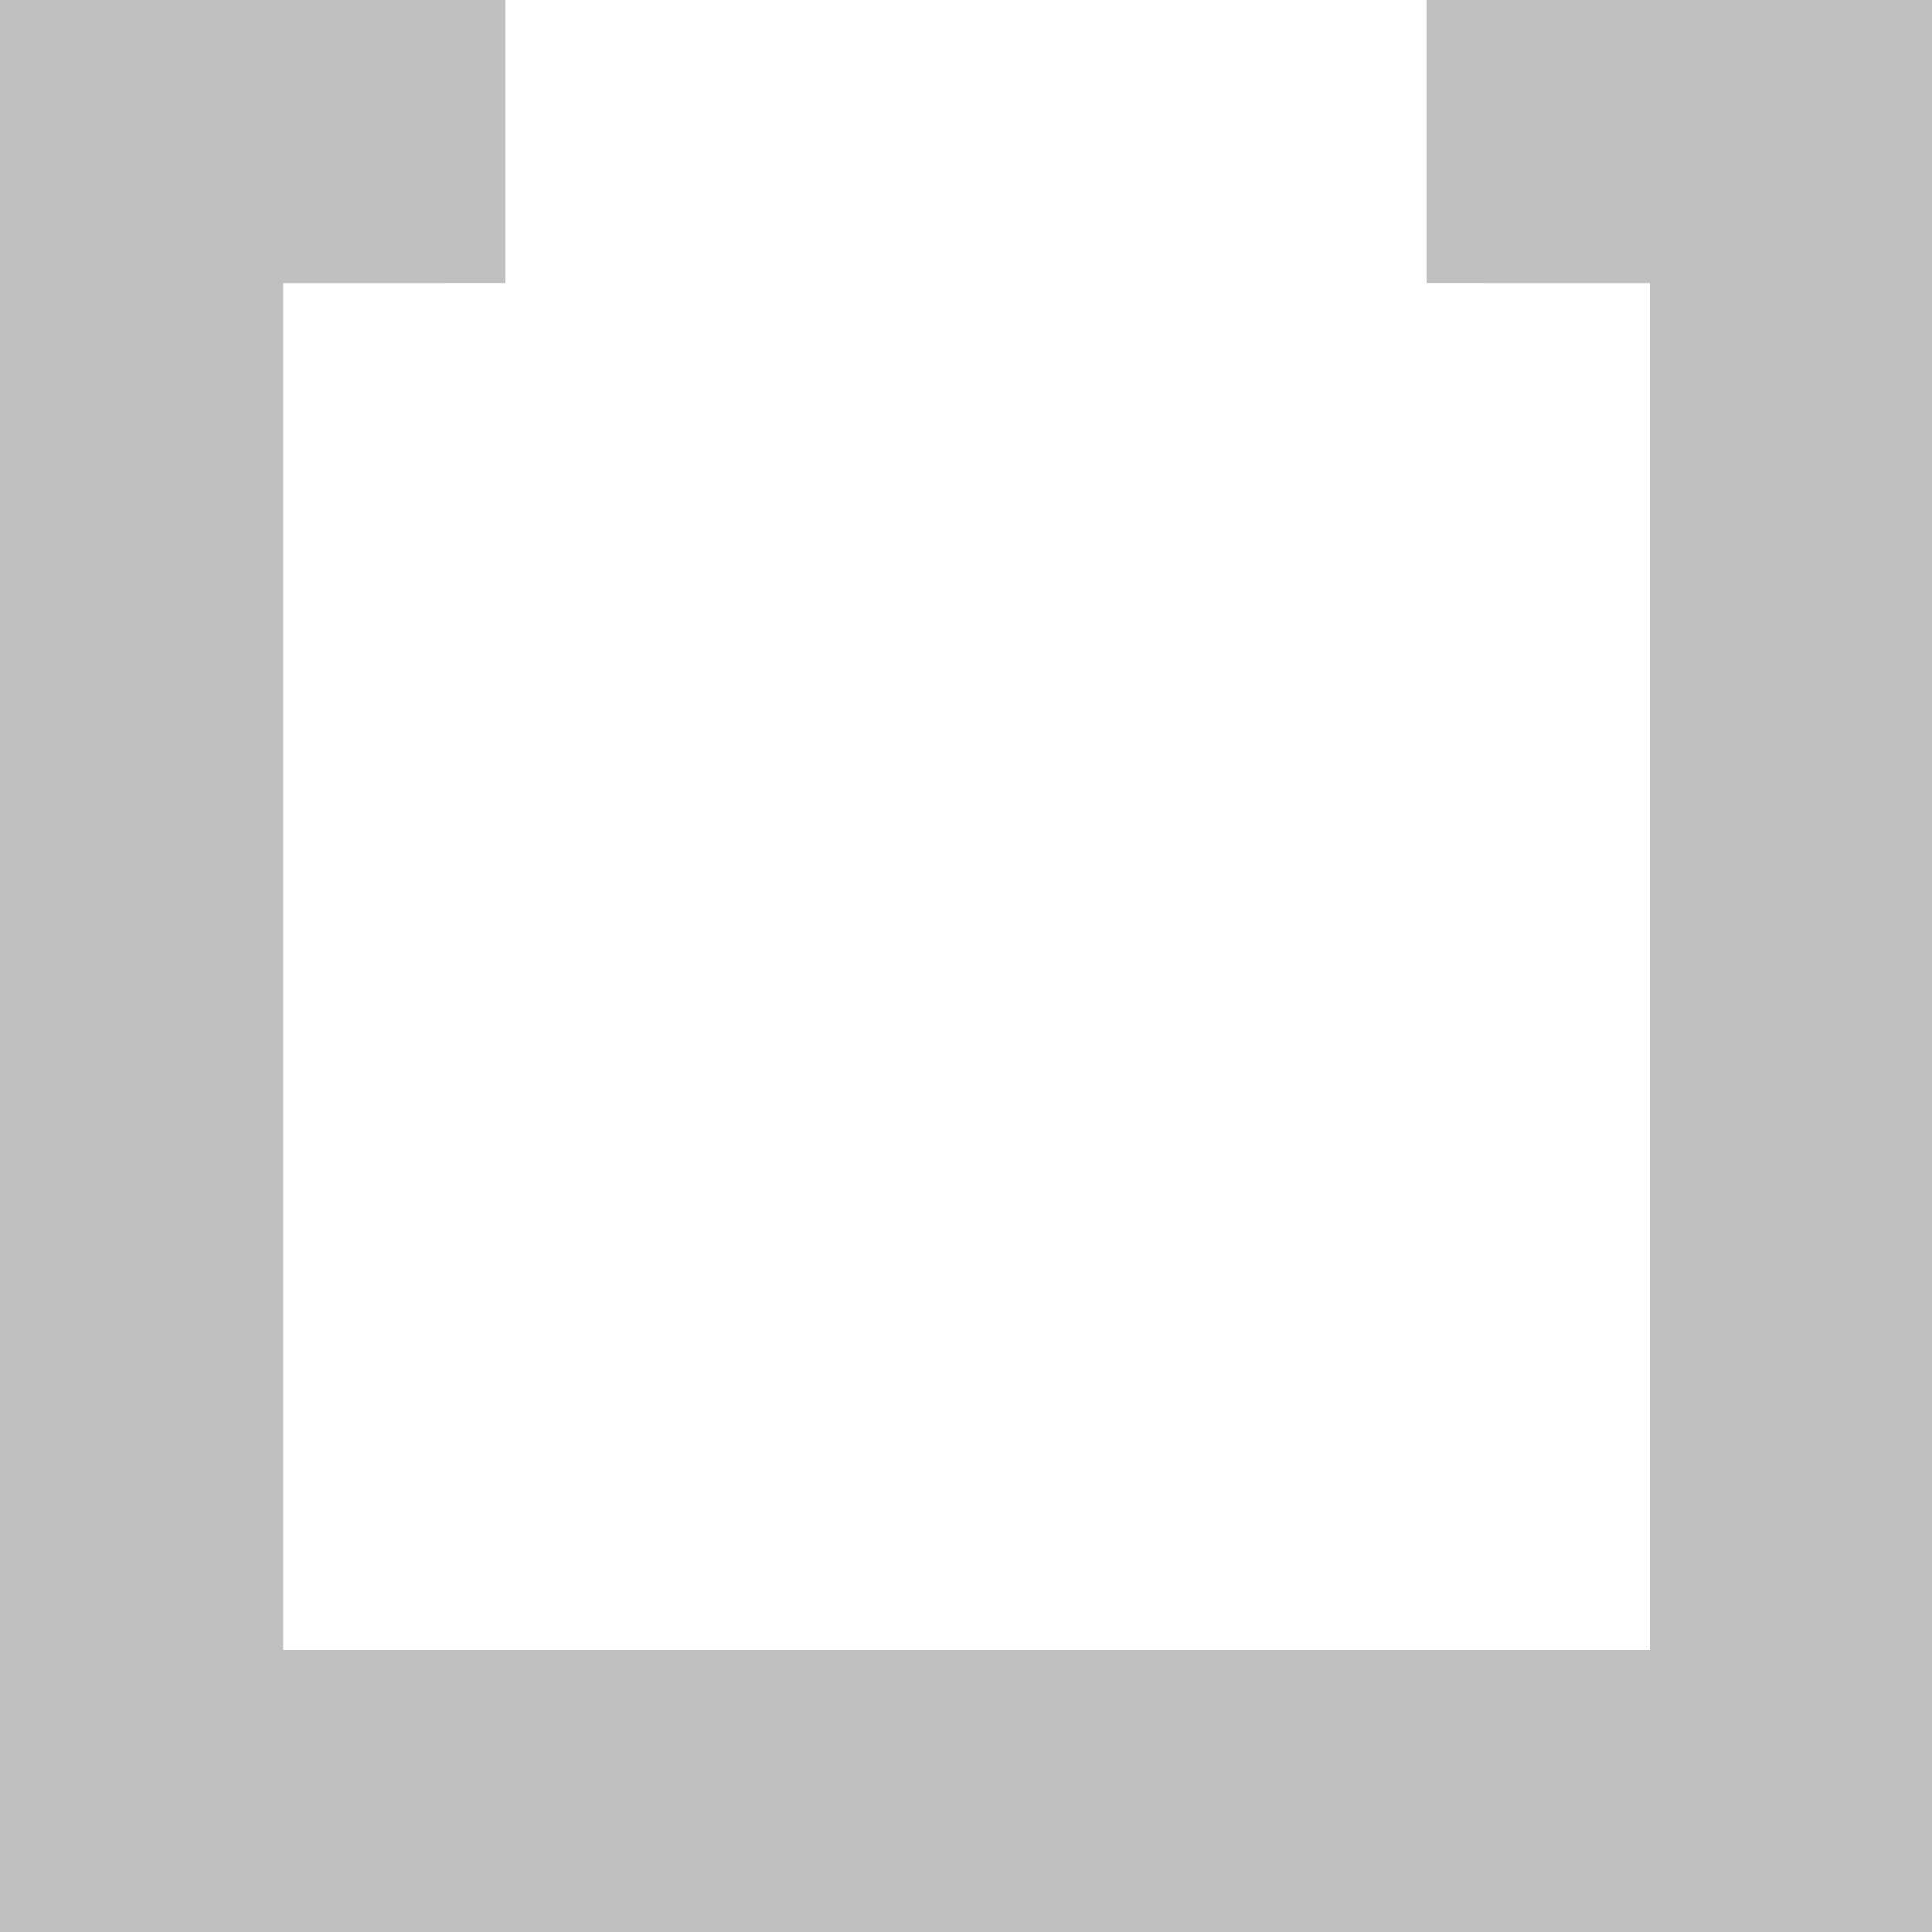 <?xml version="1.0" encoding="UTF-8"?>
<!-- Generated by jsxcad -->
<!DOCTYPE svg PUBLIC "-//W3C//DTD SVG 1.1 Tiny//EN" "http://www.w3.org/Graphics/SVG/1.1/DTD/svg11-tiny.dtd">
<svg baseProfile="tiny" height="1.625mm" width="1.625mm" viewBox="0 0 1.625 1.625" version="1.1" stroke="black" stroke-width=".1" fill="none" xmlns="http://www.w3.org/2000/svg">
<path fill="#c0c0c0" stroke="#c0c0c0" d="M1.25 0 L1.625 0 L1.625 1.625 L0 1.625 L0 0 L0.375 0 L0.375 0.188 L0.188 0.188 L0.188 0.906 L0.188 1.349 L0.188 1.438 L1.438 1.438 L1.438 1.209 L1.438 0.906 L1.438 0.188 L1.25 0.188 z"/>
<path fill="#c0c0c0" stroke="#c0c0c0" d="M1.438 1.438 L1.438 1.438 L0.188 1.438 L0.188 1.438 z"/>
<path fill="#c0c0c0" stroke="#c0c0c0" d="M0.188 0.188 L0.188 0.188 L0.188 0.906 L0.188 1.349 L0.188 1.438 L0.188 1.438 L0.188 1.349 L0.188 0.906 z"/>
<path fill="#c0c0c0" stroke="#c0c0c0" d="M1.438 0.188 L1.438 0.188 L1.438 0.906 L1.438 1.209 L1.438 1.438 L1.438 1.438 L1.438 1.209 L1.438 0.906 z"/>
<path fill="#c0c0c0" stroke="#c0c0c0" d="M4.440892098500626e-16 0 L4.440892098500626e-16 0 L4.440892098500626e-16 1.625 L4.440892098500626e-16 1.625 z"/>
<path fill="#c0c0c0" stroke="#c0c0c0" d="M0.375 0 L0.375 0 L0.375 0.188 L0.375 0.188 z"/>
<path fill="#c0c0c0" stroke="#c0c0c0" d="M0.375 0.188 L0.375 0.188 L0.188 0.188 L0.188 0.188 z"/>
<path fill="#c0c0c0" stroke="#c0c0c0" d="M1.25 0 L1.25 0 L1.25 0.188 L1.25 0.188 z"/>
<path fill="#c0c0c0" stroke="#c0c0c0" d="M1.25 0.188 L1.25 0.188 L1.438 0.188 L1.438 0.188 z"/>
<path fill="#c0c0c0" stroke="#c0c0c0" d="M0.375 4.440892098500626e-16 L0.375 4.440892098500626e-16 L0 4.440892098500626e-16 L0 4.440892098500626e-16 z"/>
<path fill="#c0c0c0" stroke="#c0c0c0" d="M1.625 1.625 L1.625 1.625 L0 1.625 L0 1.625 z"/>
<path fill="#c0c0c0" stroke="#c0c0c0" d="M1.625 0 L1.625 0 L1.625 1.625 L1.625 1.625 z"/>
<path fill="#c0c0c0" stroke="#c0c0c0" d="M1.625 4.440892098500626e-16 L1.625 4.440892098500626e-16 L1.25 4.440892098500626e-16 L1.25 4.440892098500626e-16 z"/>
<path fill="#c0c0c0" stroke="#c0c0c0" d="M1.625 0 L1.25 0 L1.25 0.188 L1.438 0.188 L1.438 0.906 L1.438 1.209 L1.438 1.438 L0.188 1.438 L0.188 1.349 L0.188 0.906 L0.188 0.188 L0.375 0.188 L0.375 0 L0 0 L0 1.625 L1.625 1.625 z"/>
</svg>